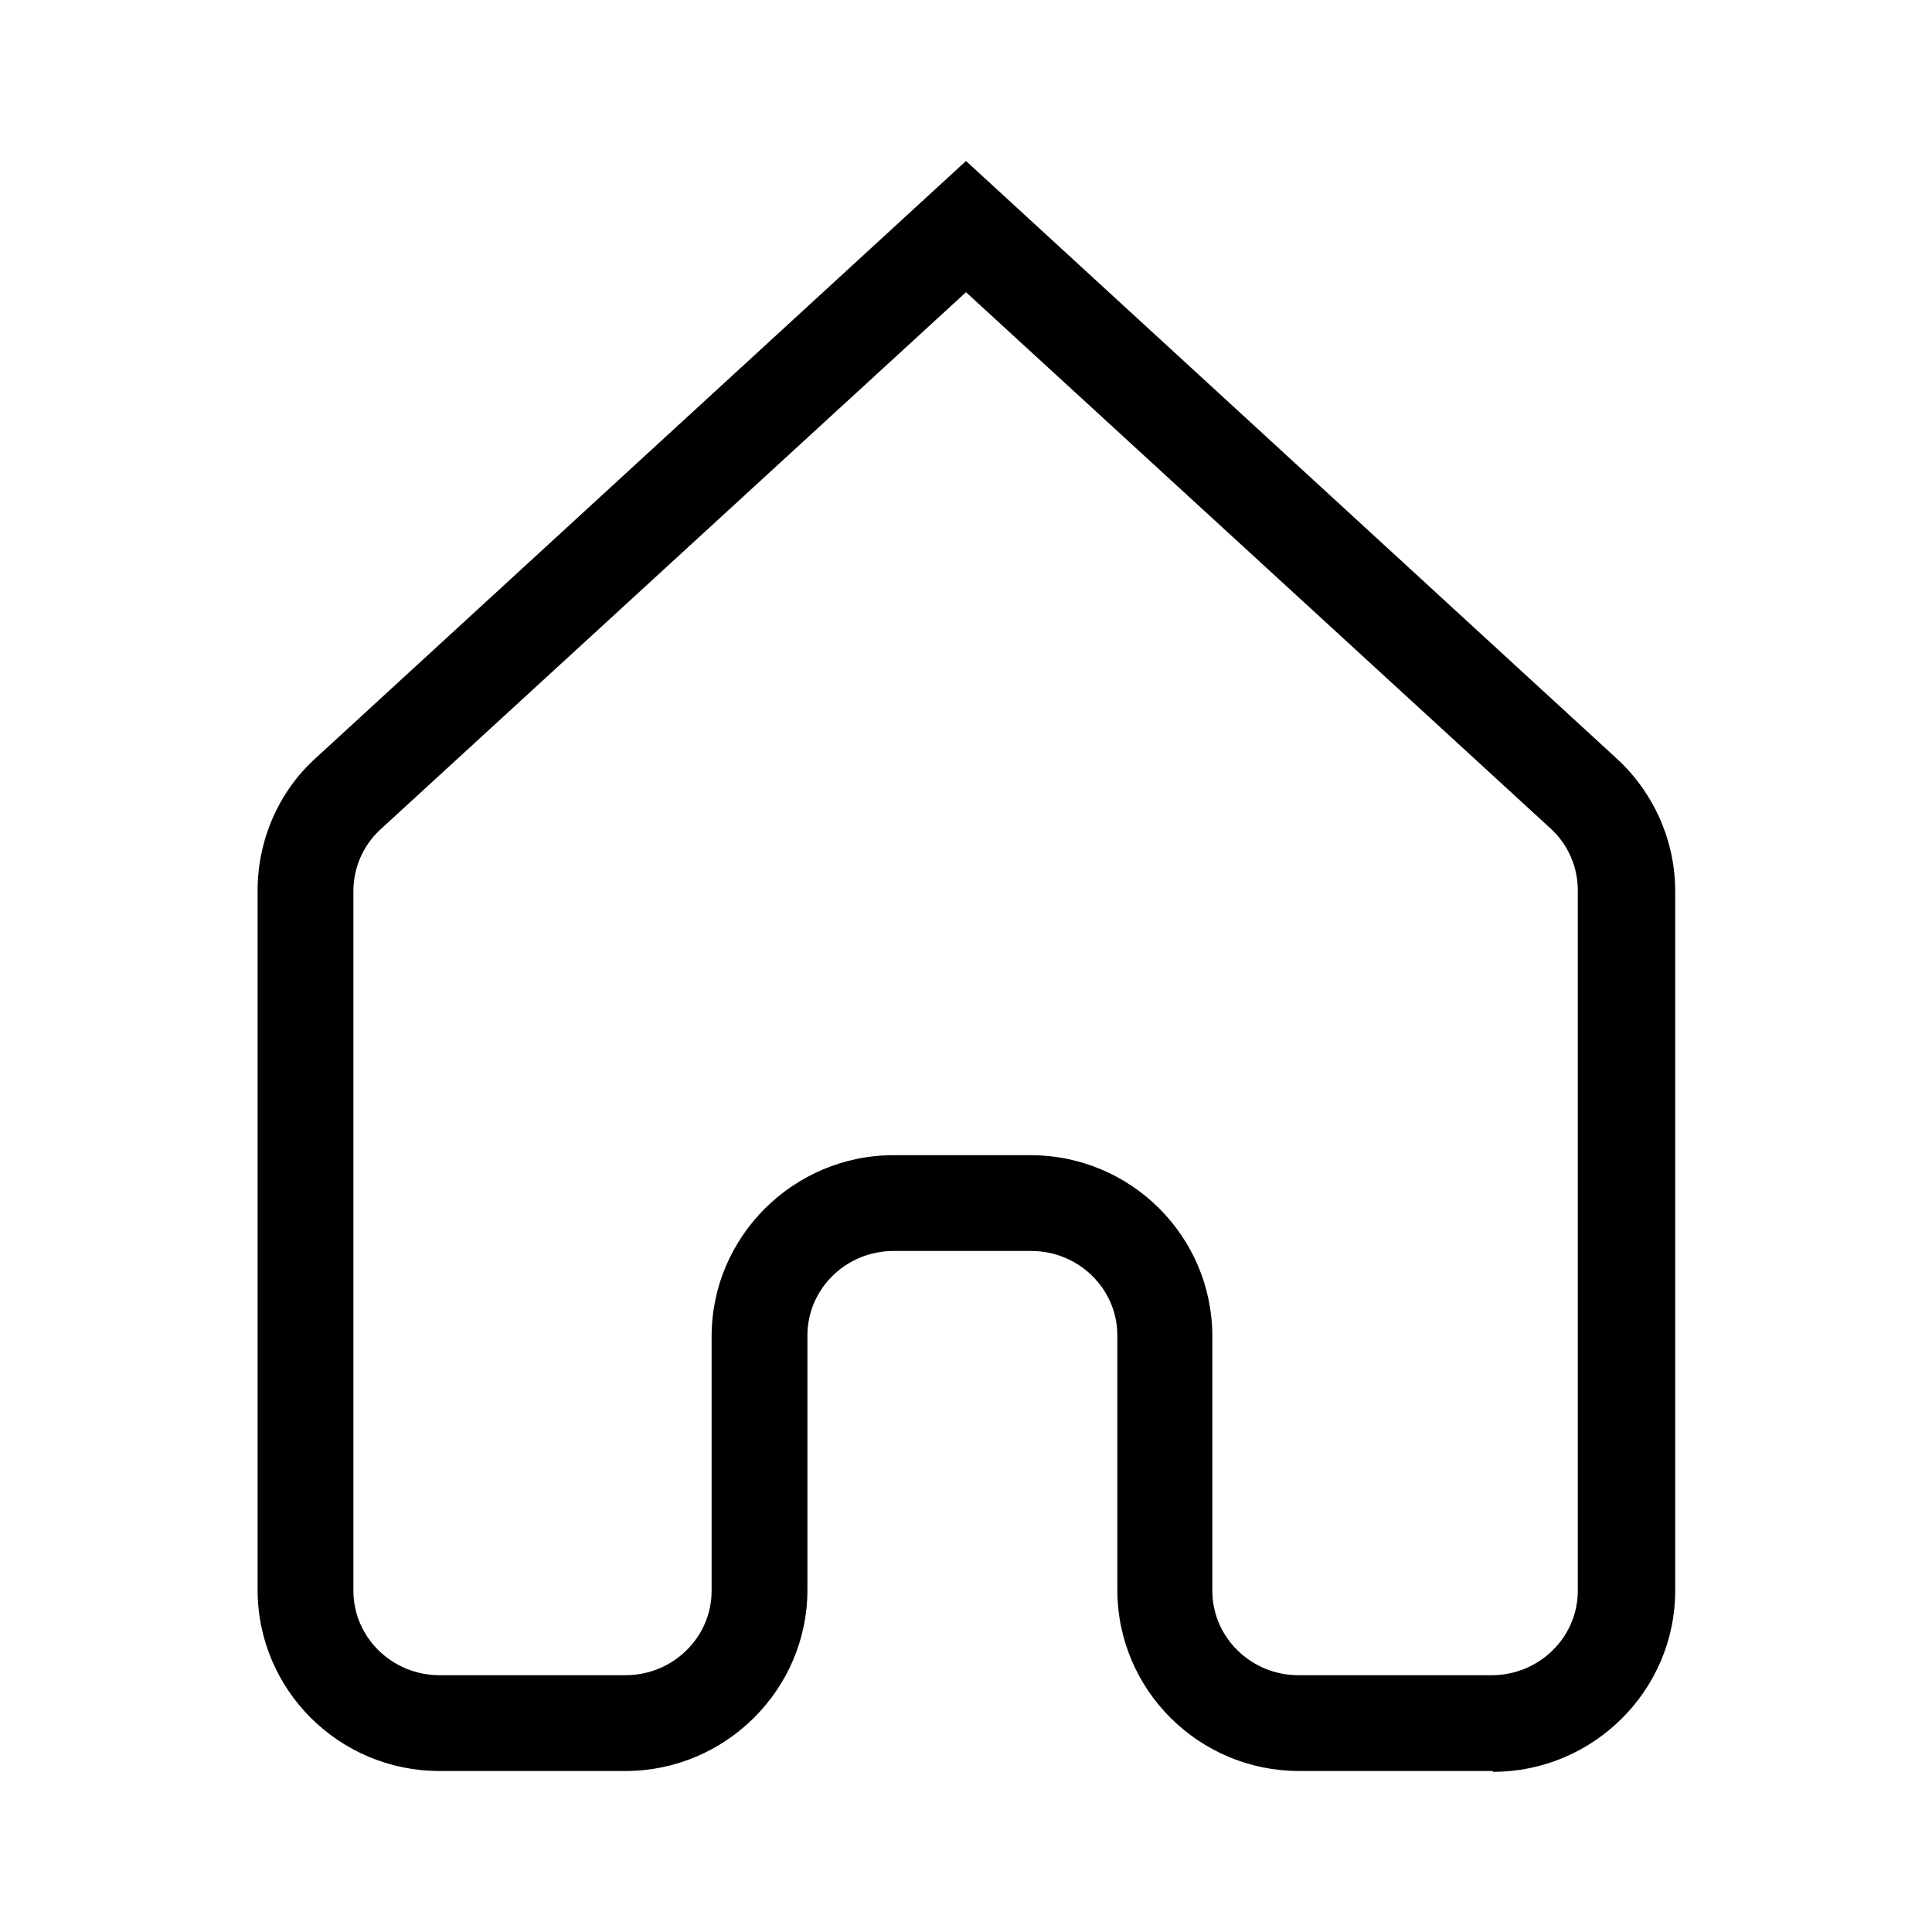 <svg width="24" height="24" viewBox="0 0 24 24" class="svg-icon--custom svg-icon navigation-icon" xmlns="http://www.w3.org/2000/svg" data-name="SvgIcon--CustomHome3"><g clip-path="url(#clip0_14027_26034)"><path d="M18.54 22H16.14C14.89 22 13.88 20.99 13.88 19.75V16.59C13.88 16.01 13.4 15.54 12.81 15.54H11.1C10.51 15.54 10.03 16.01 10.03 16.59V19.75C10.03 20.99 9.01 22 7.77 22H5.46C4.21 22 3.2 20.99 3.2 19.75V11.06C3.2 10.44 3.46 9.83 3.93 9.41L12 2L20.08 9.42C20.54 9.84 20.81 10.44 20.81 11.07V19.76C20.81 21 19.79 22.01 18.55 22.01L18.54 22ZM11.09 14.35H12.8C14.05 14.35 15.06 15.36 15.06 16.6V19.76C15.06 20.34 15.54 20.81 16.13 20.81H18.53C19.12 20.81 19.6 20.34 19.6 19.76V11.06C19.6 10.77 19.48 10.49 19.26 10.29L12 3.63L4.73 10.3C4.51 10.5 4.39 10.78 4.39 11.07V19.76C4.39 20.34 4.87 20.81 5.46 20.81H7.77C8.36 20.81 8.84 20.34 8.84 19.76V16.6C8.84 15.36 9.86 14.35 11.1 14.35H11.09Z" fill="black"></path></g><defs><clipPath id="clip0_14027_26034"><rect width="24" height="24" fill="white"></rect></clipPath></defs></svg>